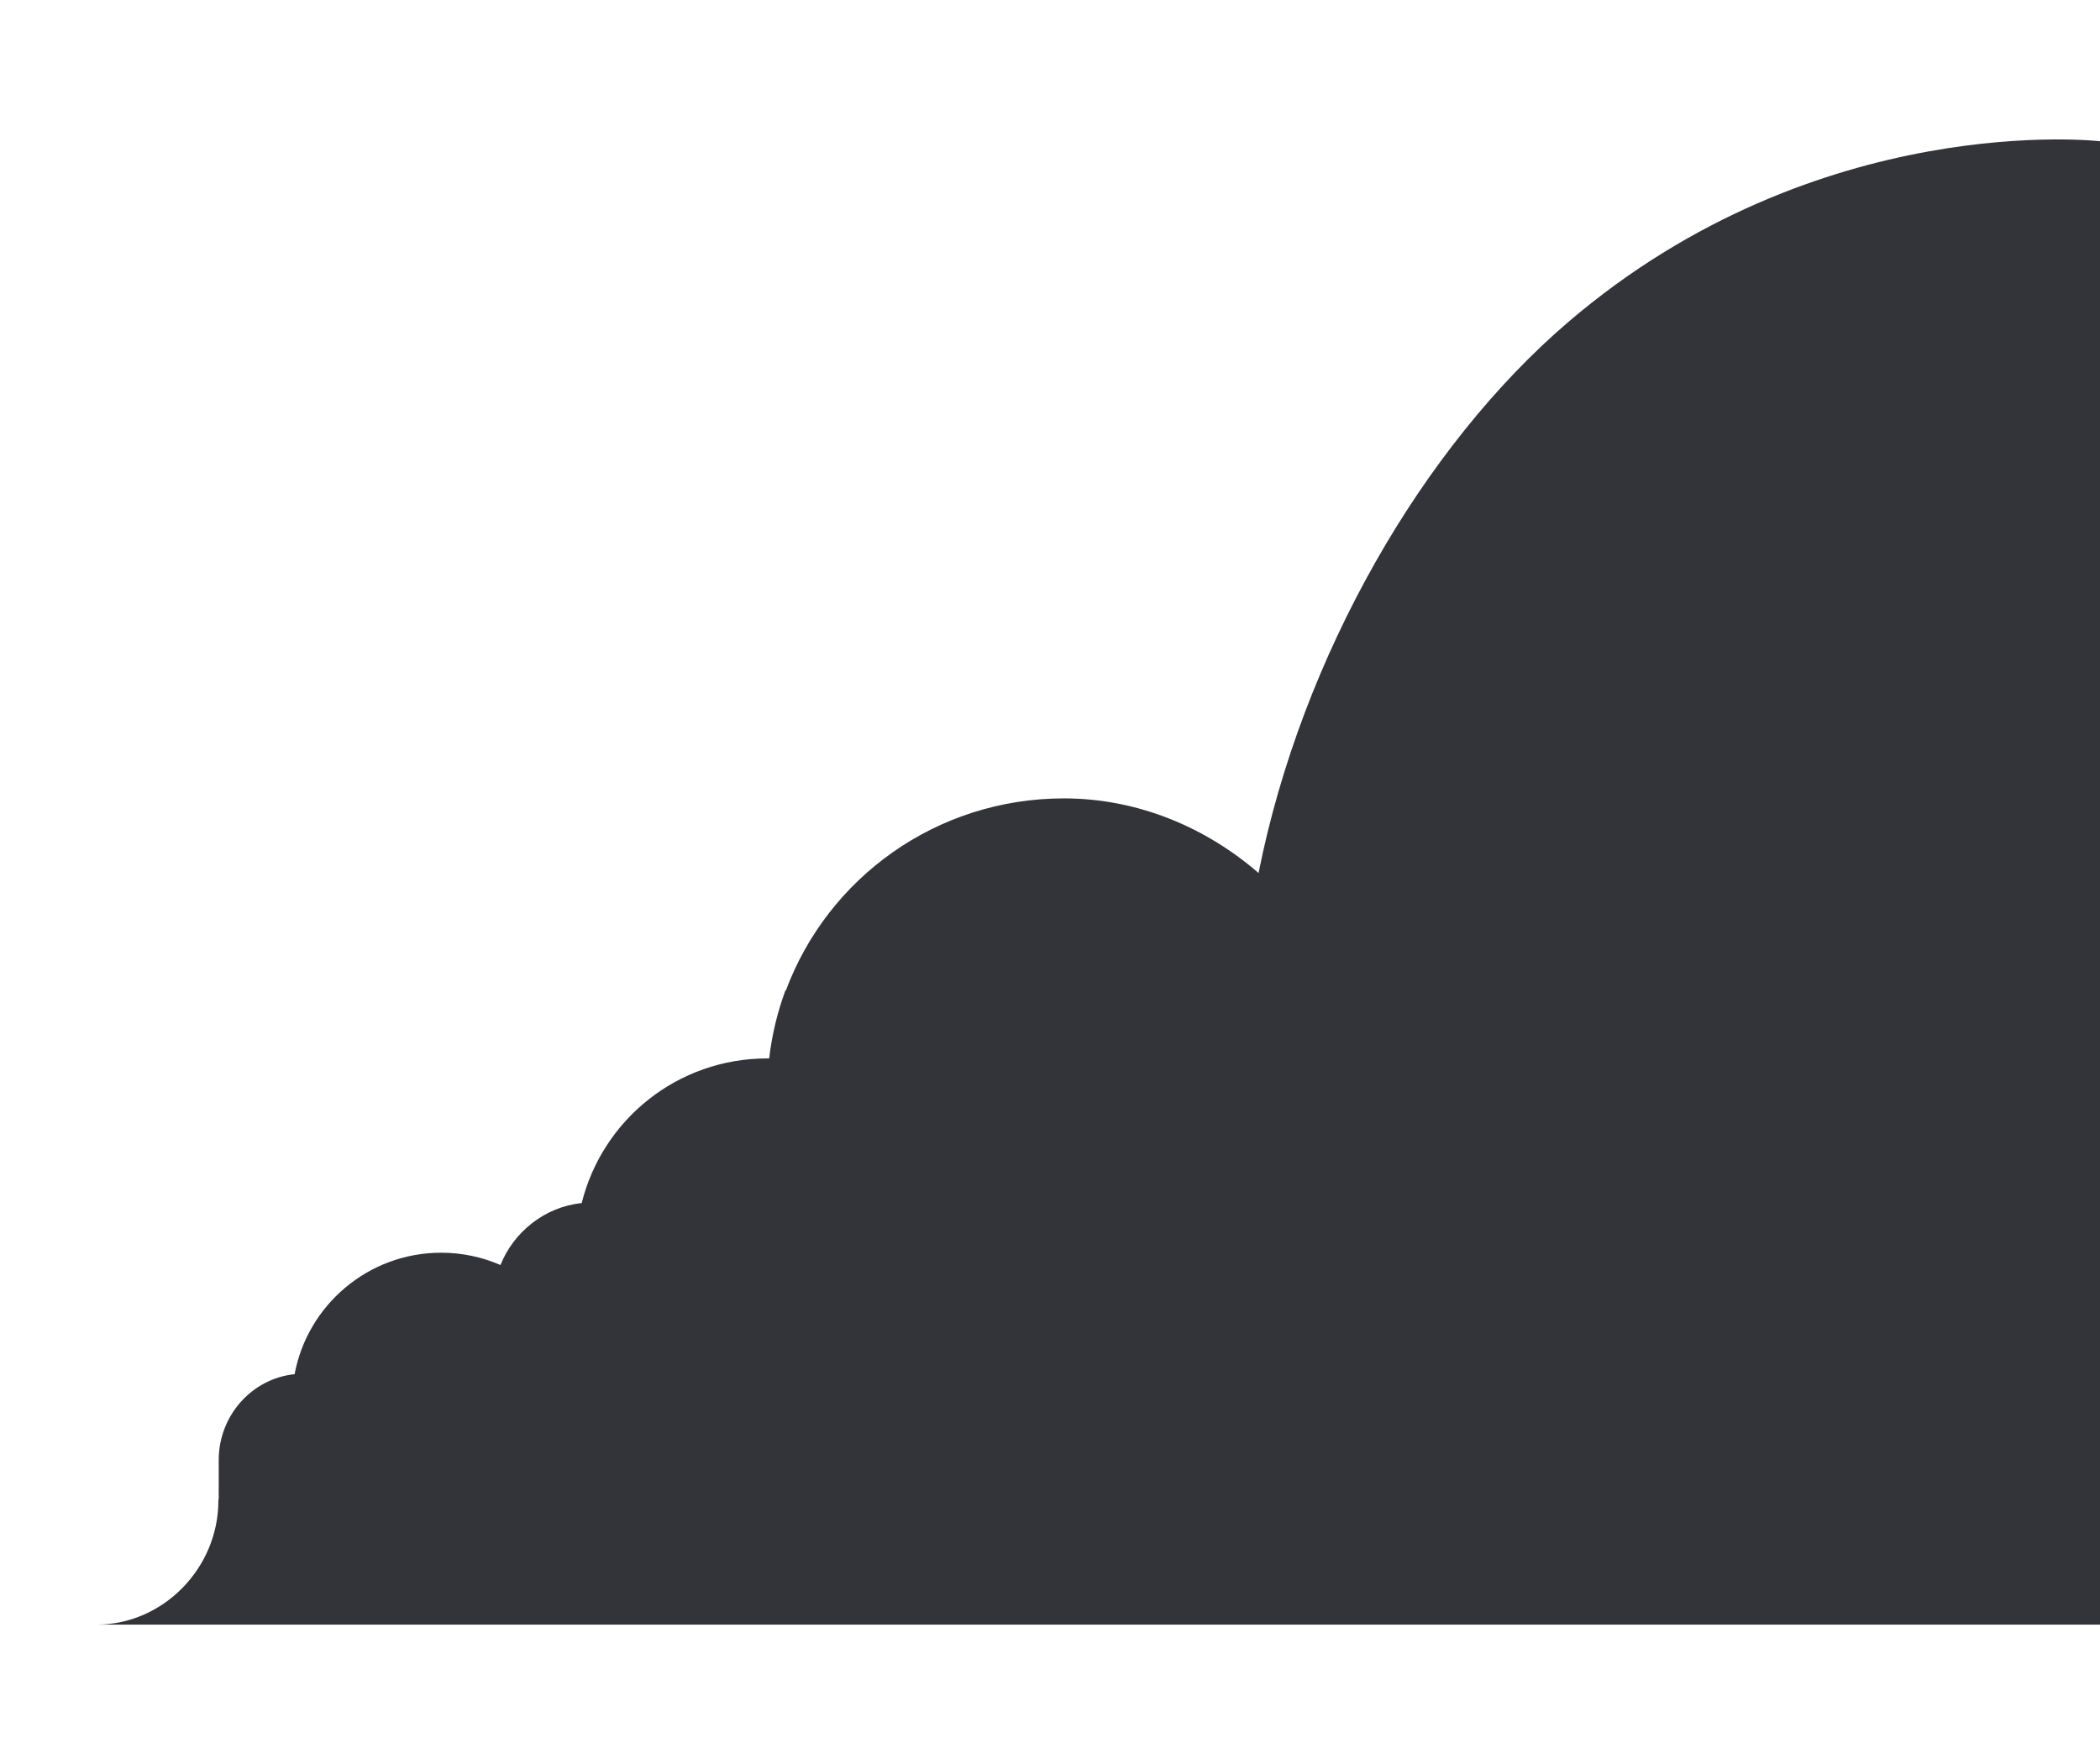 <?xml version="1.0" encoding="utf-8"?>
<!-- Generator: Adobe Illustrator 16.0.0, SVG Export Plug-In . SVG Version: 6.00 Build 0)  -->
<!DOCTYPE svg PUBLIC "-//W3C//DTD SVG 1.1//EN" "http://www.w3.org/Graphics/SVG/1.1/DTD/svg11.dtd">
<svg version="1.1" id="Capa_1" xmlns="http://www.w3.org/2000/svg" xmlns:xlink="http://www.w3.org/1999/xlink" x="0px" y="0px"
	 width="1190.55px" height="1000px" viewBox="0 0 1190.55 841.89" enable-background="new 0 0 1190.55 841.89"
	 xml:space="preserve">
<g>
	<path fill="#333439" d="M889.047,103.541c-82.351,70.436-151.064,189.331-175.536,312.341
		c-29.521-25.63-68.153-42.309-110.337-42.309c-72.227,0-133.834,44.991-157.646,108.929c-0.084-0.013-0.183-0.019-0.268-0.032
		c-4.501,12.224-7.638,25.135-9.189,38.495c-0.366-0.007-0.748,0.028-1.152,0.028c-50.855,0-93.401,34.775-105.139,82.005
		c-21.12,2.179-38.637,16.552-46.049,35.119c-10.302-4.478-21.668-6.979-33.622-6.979c-41.299,0-75.782,29.675-83.086,68.862
		C142.674,702.497,124,723.606,124,748.658v16.428c0,0.712-0.034,1.426-0.034,2.141c0,0.669,0.034,1.322,0.034,1.982v1.009
		l-0.188,1.526c0,38.027-31.17,70.256-69.192,70.256H1191V1.049C1191,1.049,1030.82-17.726,889.047,103.541z"/>
</g>
</svg>
